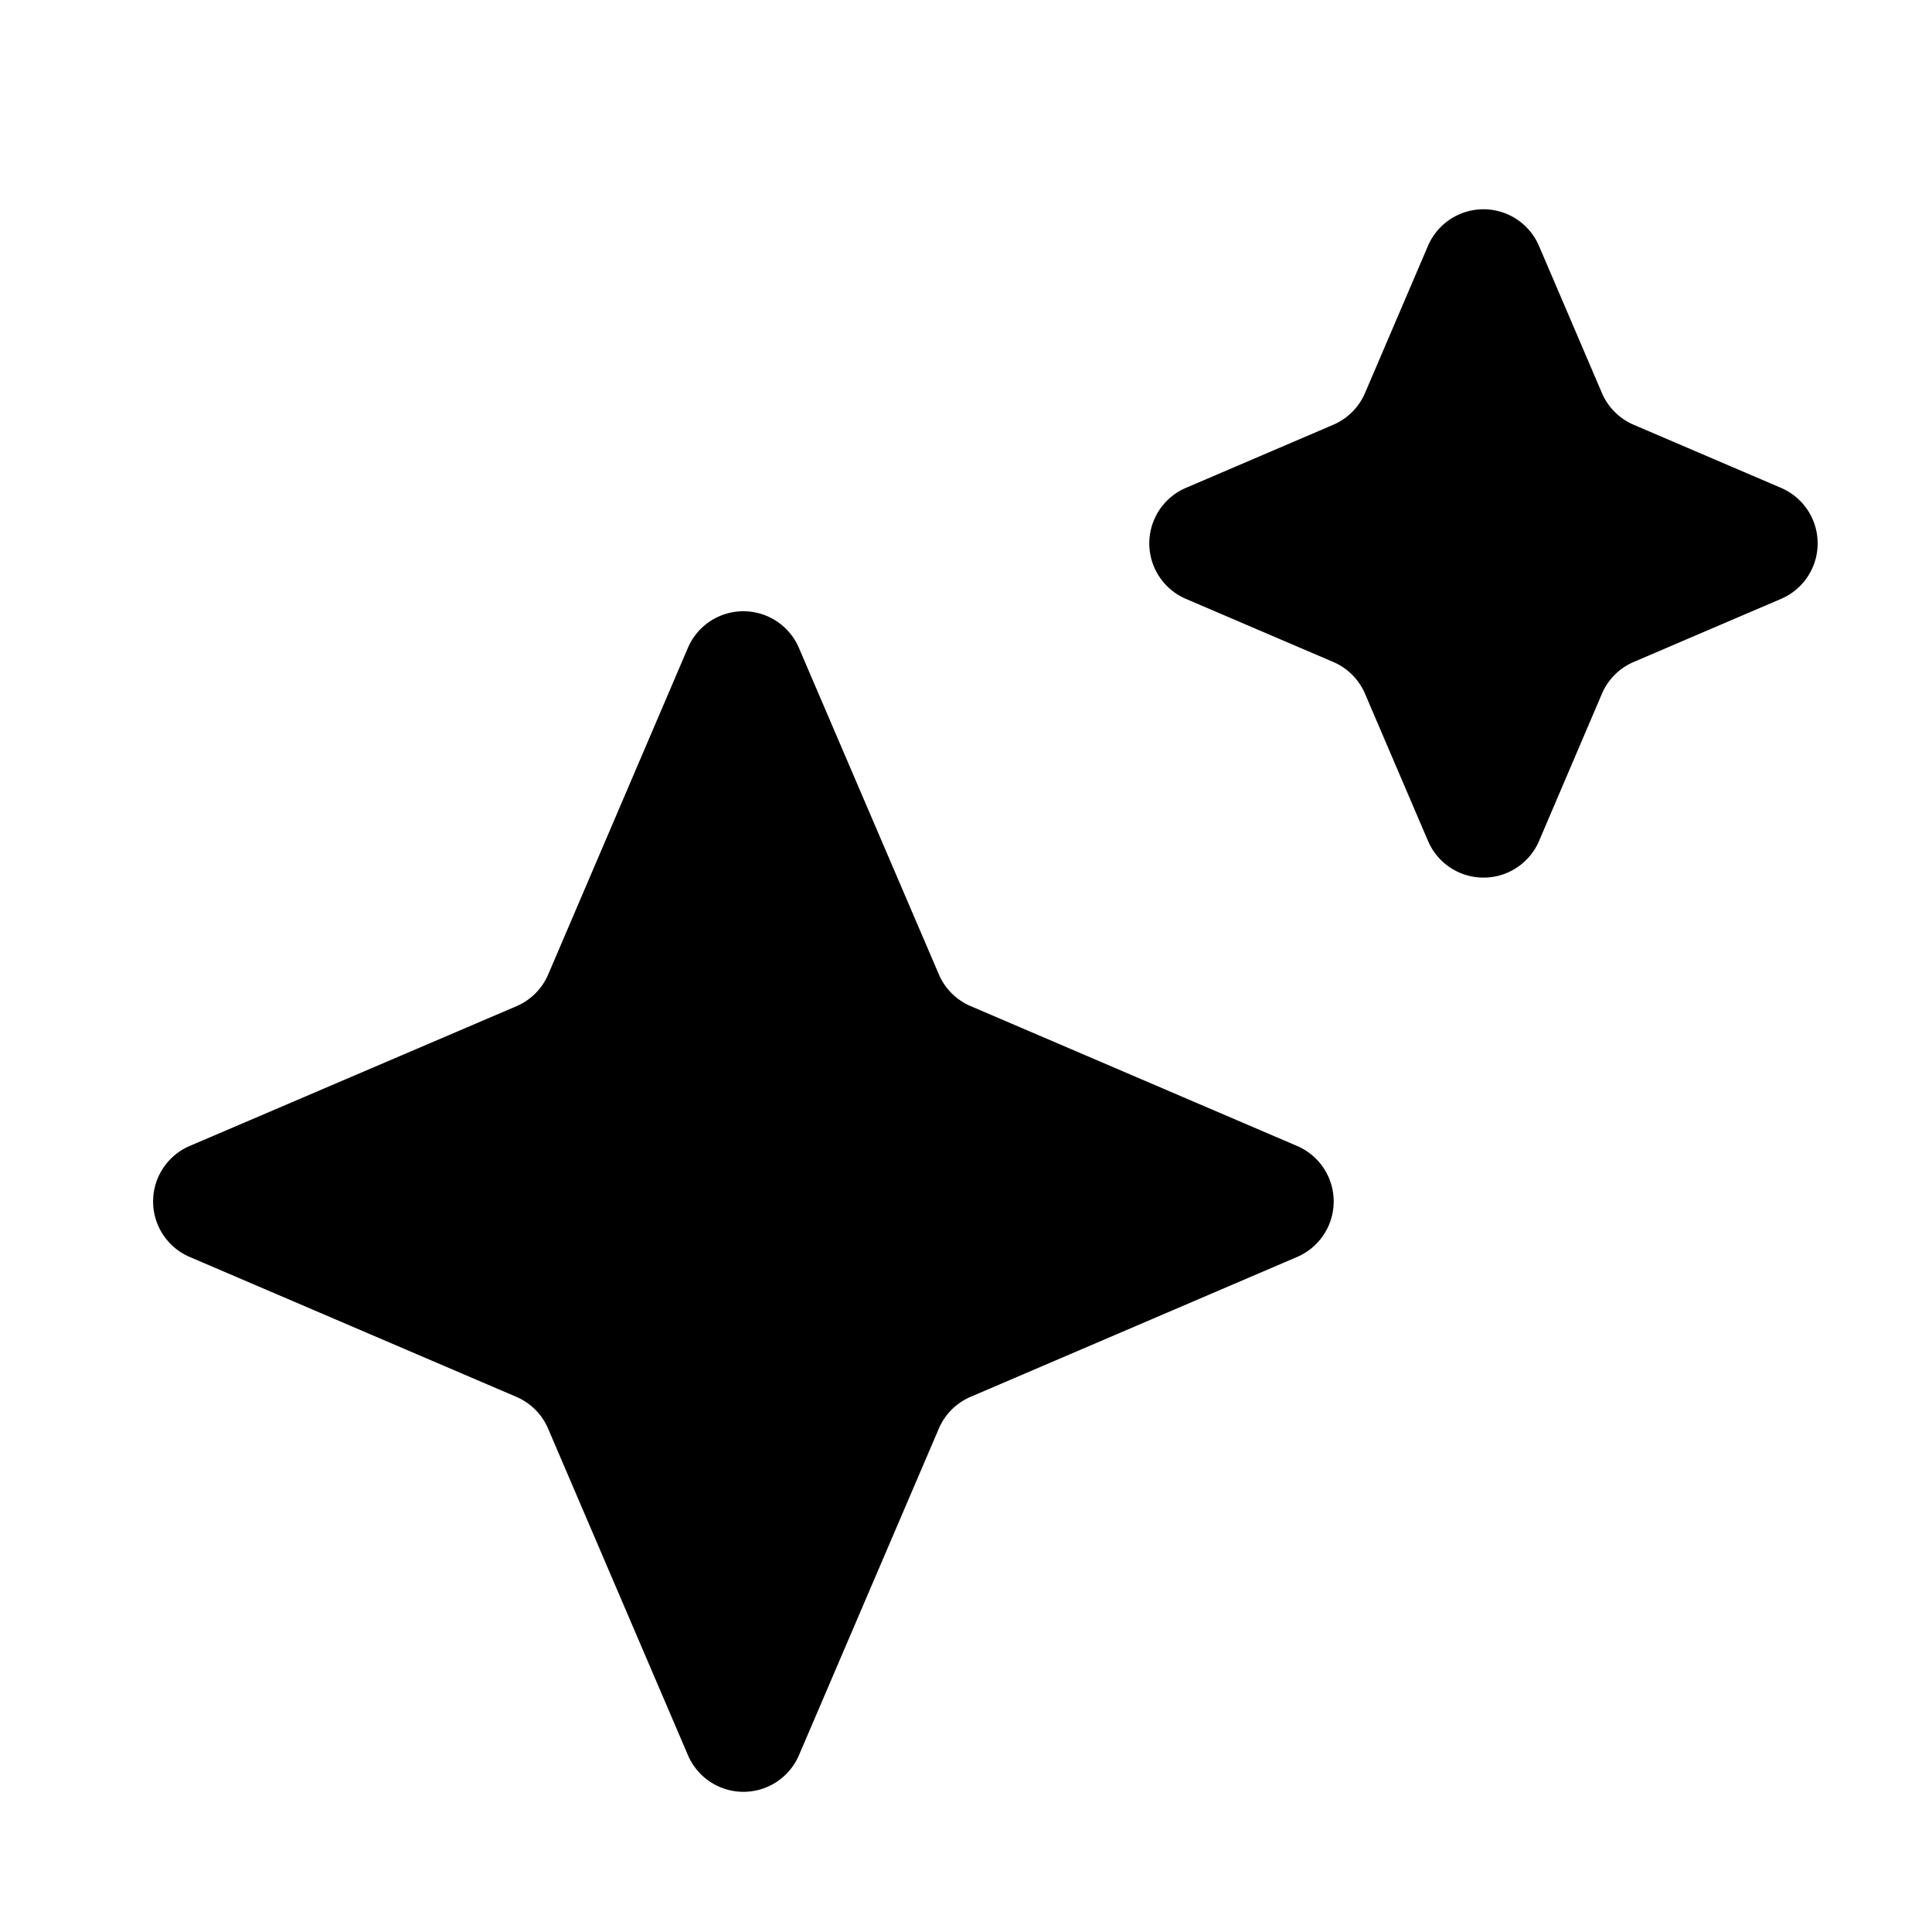 <svg xmlns="http://www.w3.org/2000/svg" width="16" height="16" fill="none" viewBox="0 0 16 16"><g fill="currentColor"><path d="M9.822 4.04a.5.5 0 000 .92l1.219.522a.5.5 0 01.263.262l.522 1.22a.5.5 0 00.92 0l.521-1.22a.5.5 0 01.263-.262l1.219-.522a.5.5 0 000-.92l-1.219-.522a.5.5 0 01-.263-.262l-.522-1.22a.5.5 0 00-.919 0l-.522 1.22a.5.5 0 01-.263.262l-1.219.522zM1.572 9.49a.5.5 0 000 .92l2.704 1.158a.5.5 0 01.263.263l1.158 2.704a.5.5 0 00.92 0l1.158-2.704a.5.5 0 01.263-.263l2.703-1.158a.5.5 0 000-.92L8.038 8.332a.5.5 0 01-.263-.263L6.616 5.365a.5.5 0 00-.919 0L4.54 8.07a.5.5 0 01-.263.263L1.572 9.49z"/></g></svg>